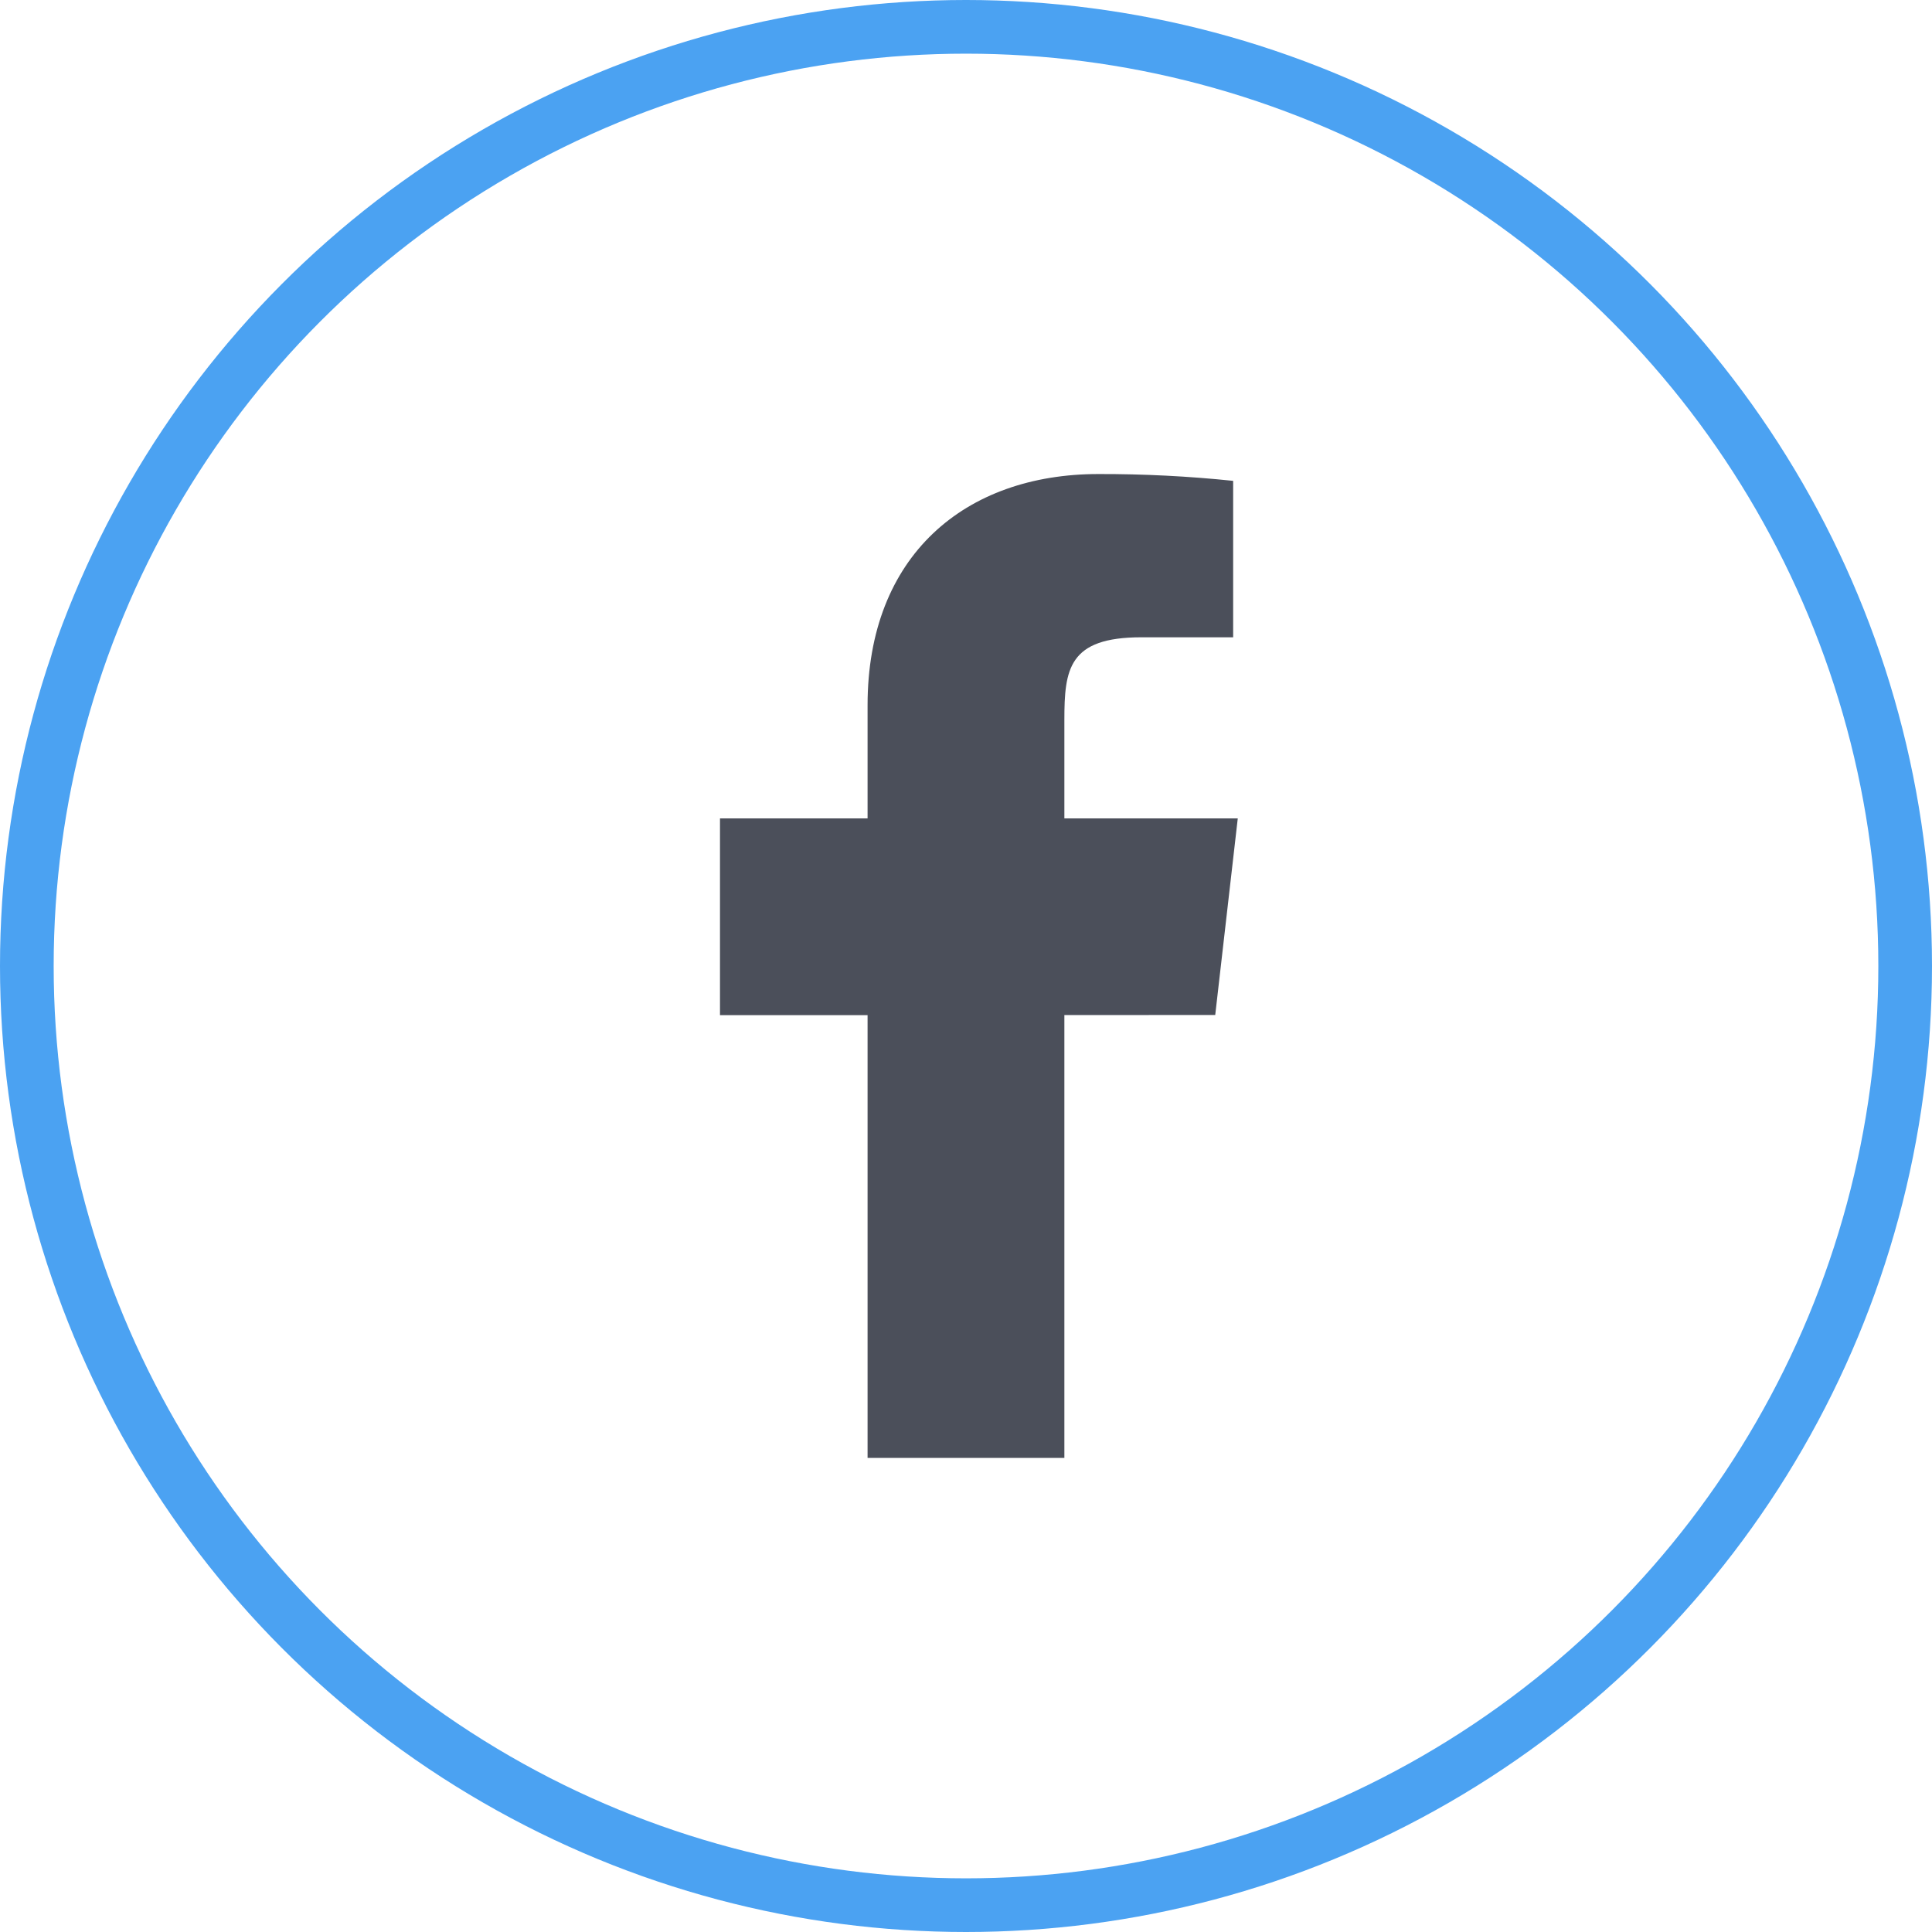 <svg width="36" height="36" viewBox="0 0 36 36" fill="none" xmlns="http://www.w3.org/2000/svg">
<circle cx="18" cy="18" r="17.5" stroke="#4BA2F2"/>
<path d="M23.064 15.25H19.833V13.416C19.833 12.47 19.91 11.875 21.266 11.875H22.978V8.96C22.145 8.873 21.307 8.831 20.468 8.833C17.982 8.833 16.166 10.352 16.166 13.14V15.25H13.416V18.916L16.166 18.916V27.166H19.833V18.914L22.644 18.913L23.064 15.25Z" fill="#4B4F5A"/>
</svg>
